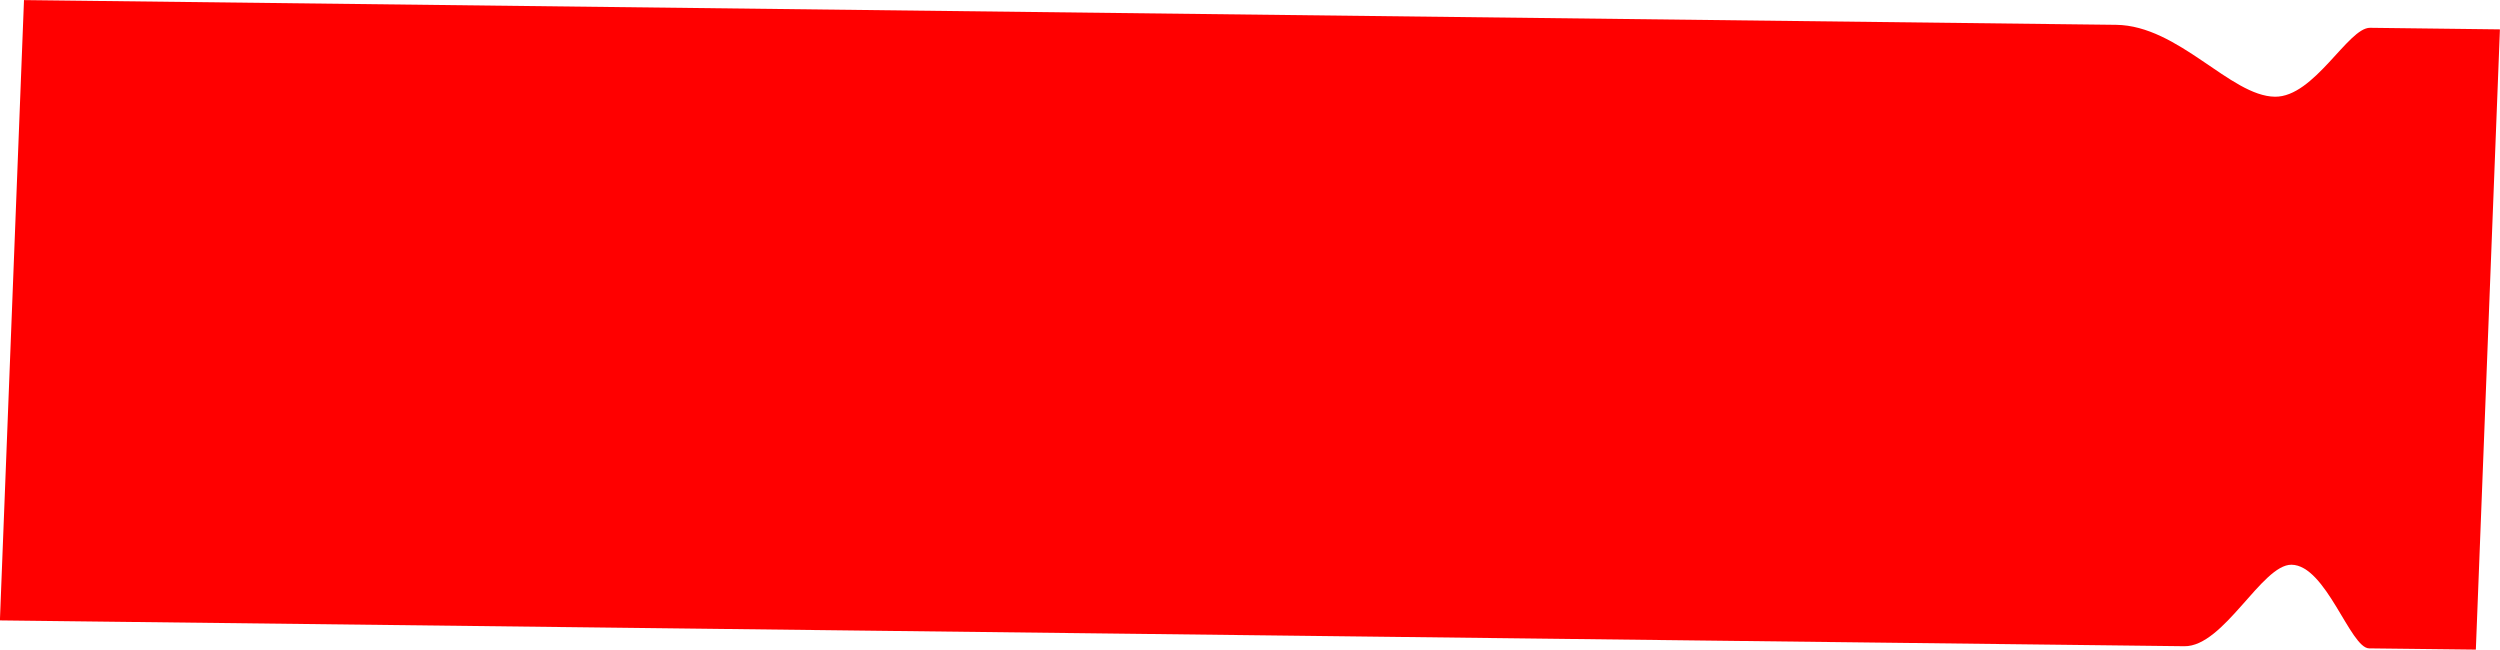 <svg version="1.1" xmlns="http://www.w3.org/2000/svg" xmlns:xlink="http://www.w3.org/1999/xlink" width="30.218" height="7.852" viewBox="0,0,30.218,7.852"><g transform="translate(-224.891,-176.074)"><g data-paper-data="{&quot;isPaintingLayer&quot;:true}" fill="#ff0000" fill-rule="nonzero" stroke="none" stroke-width="0" stroke-linecap="butt" stroke-linejoin="miter" stroke-miterlimit="10" stroke-dasharray="" stroke-dashoffset="0" style="mix-blend-mode: normal"><path d="M254.818,183.926c0,0 -0.581,-0.007 -1.291,-0.015c-0.228,-0.003 -0.52,-1.006 -0.938,-1.011c-0.358,-0.004 -0.818,0.991 -1.295,0.985c-7.115,-0.084 -26.404,-0.312 -26.404,-0.312l0.291,-7.498c0,0 17.613,0.208 25.288,0.299c0.756,0.009 1.383,0.863 1.92,0.869c0.474,0.006 0.885,-0.836 1.149,-0.833c0.847,0.01 1.57,0.019 1.57,0.019l-0.291,7.498z"/></g></g></svg>